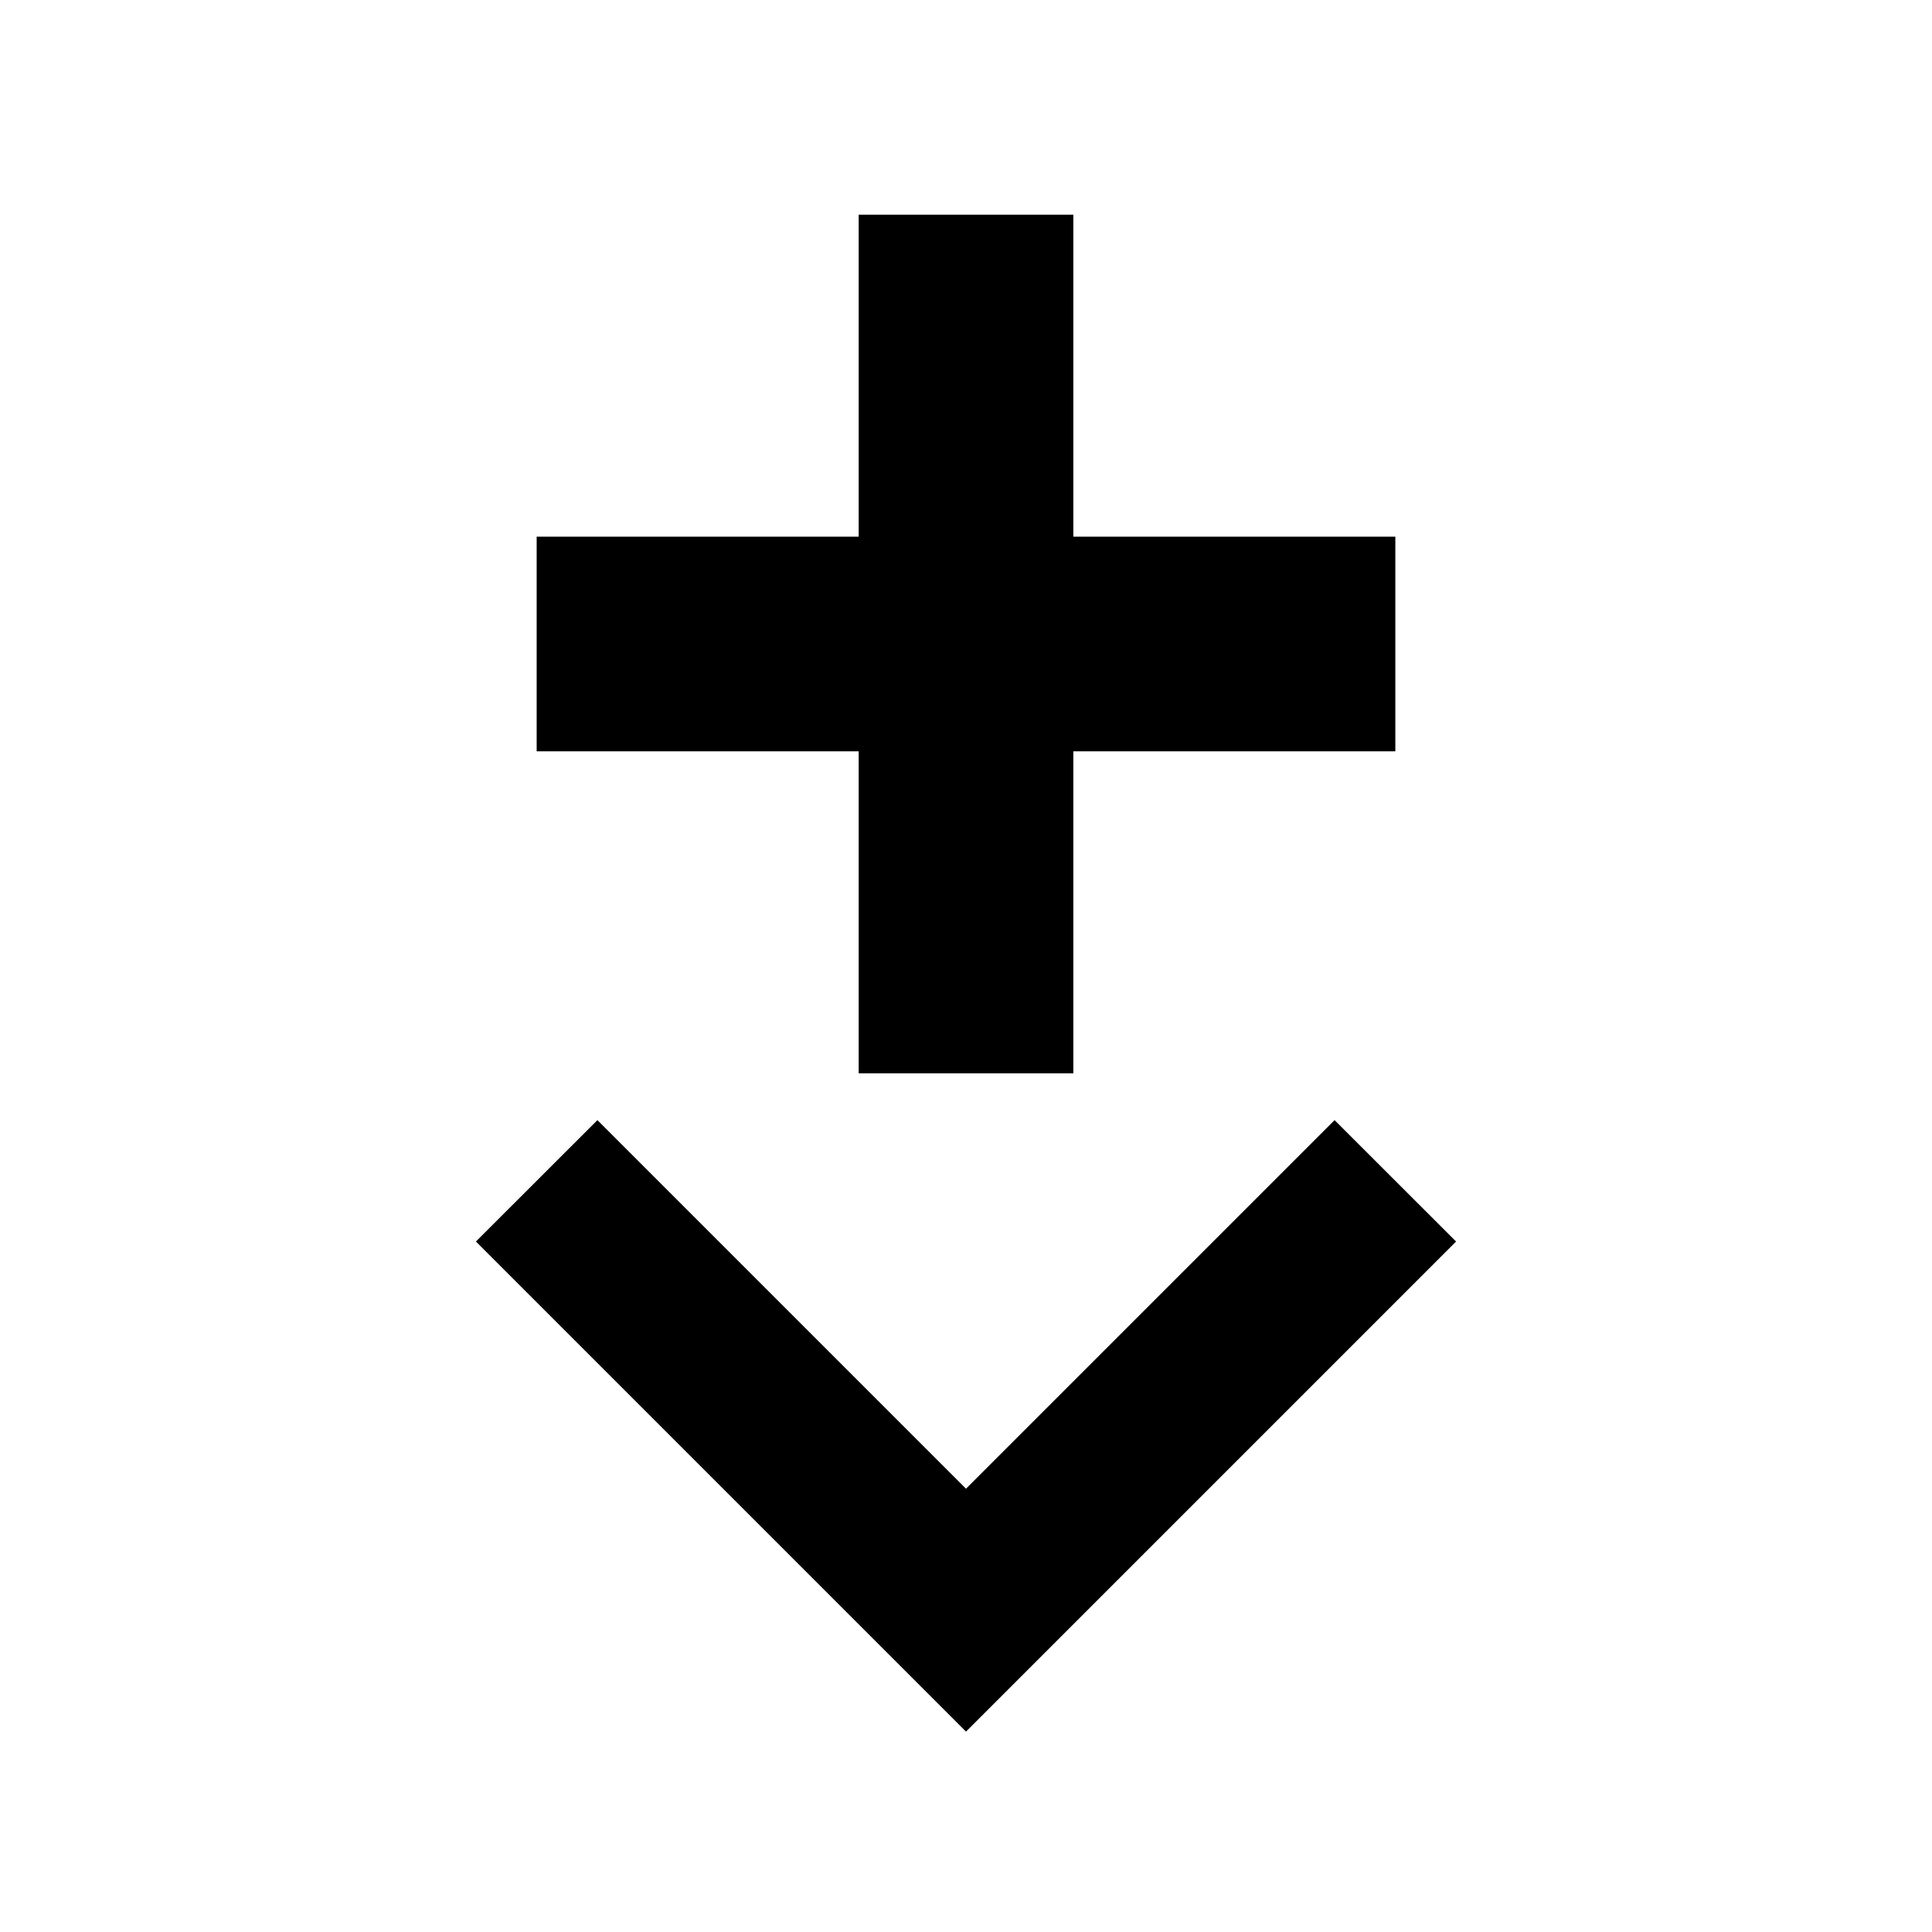 <svg xmlns="http://www.w3.org/2000/svg" width="18" height="18" viewBox="0 0 18 18"><path d="M10 10H8V7H5V5h3V2h2v3h3v2h-3v3zM4.434 11.567L9 16.133l4.566-4.566-1.132-1.131L9 13.87l-3.434-3.434-1.132 1.131z"/></svg>